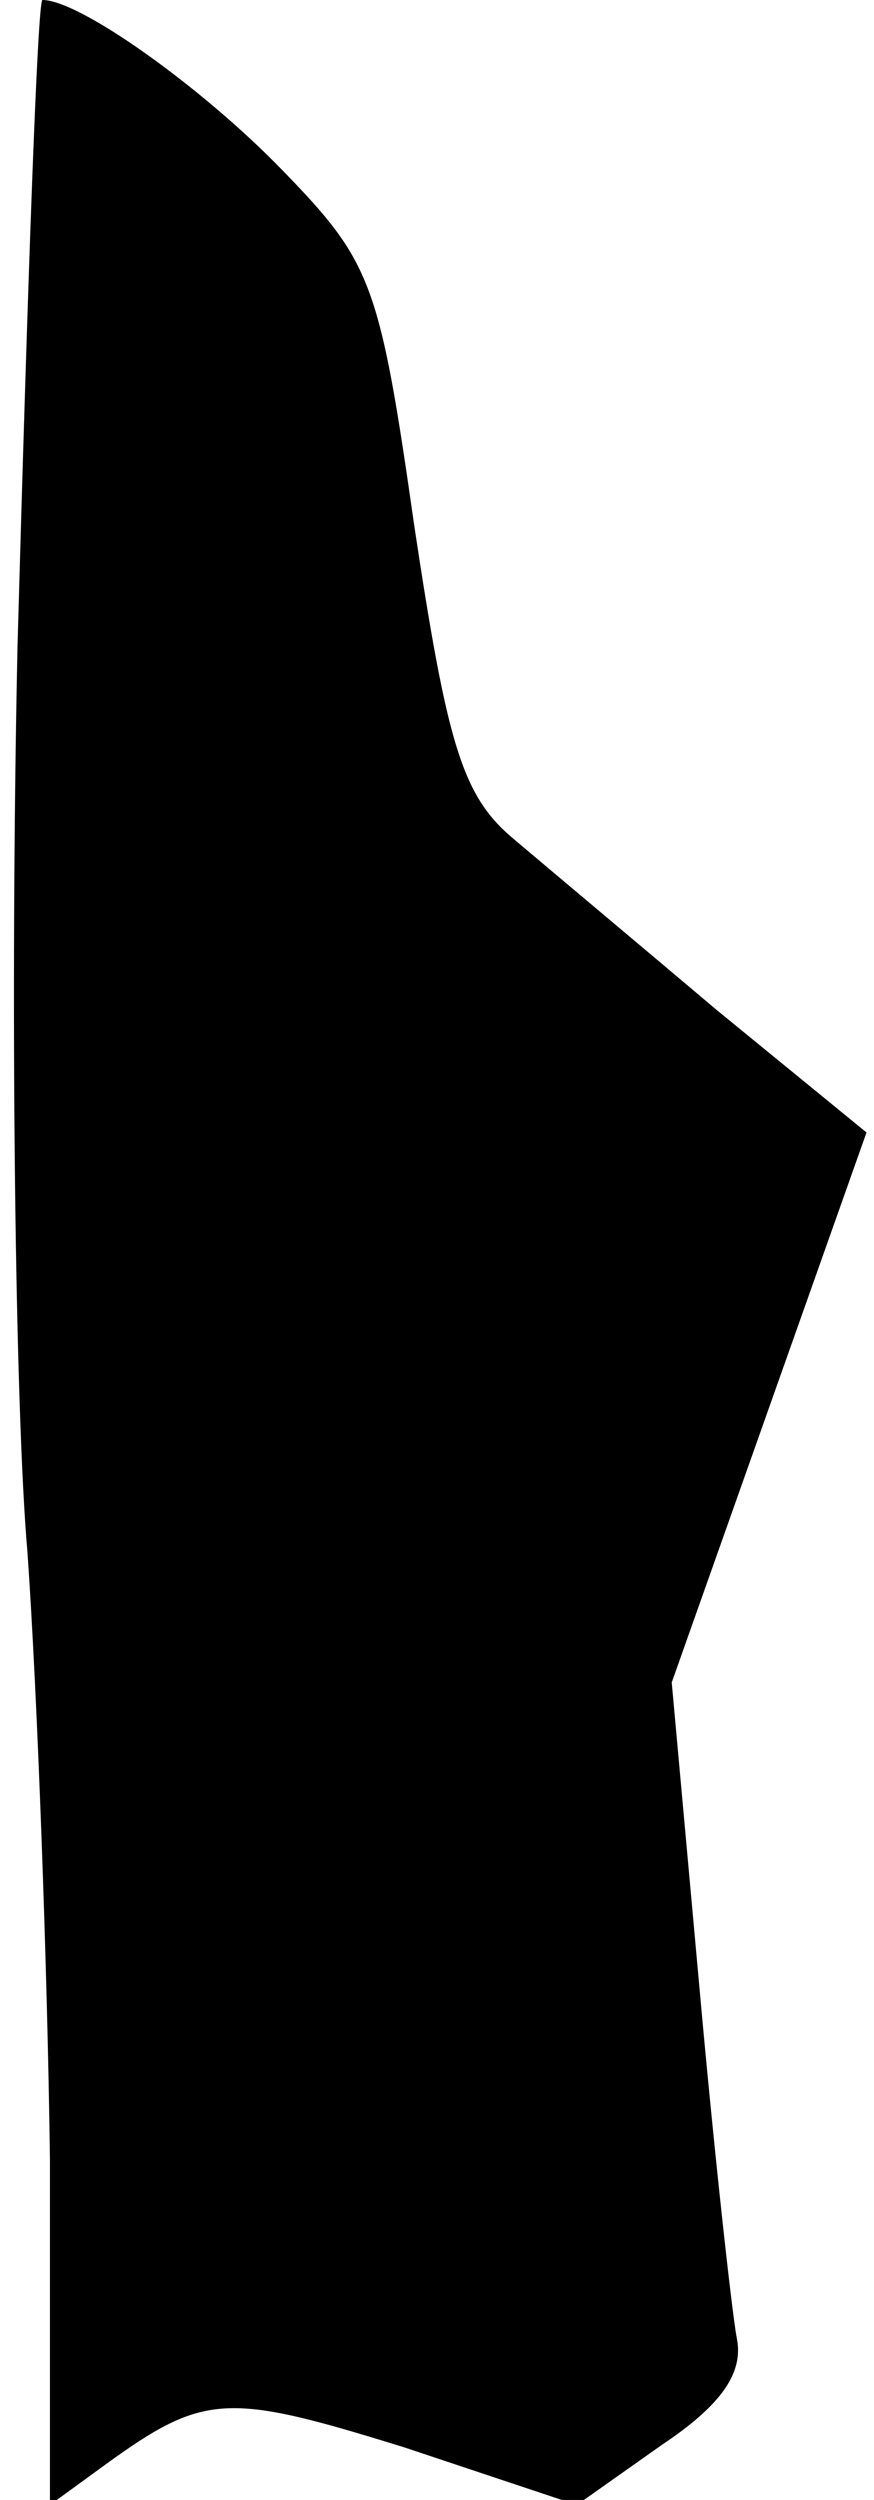 <?xml version="1.0" standalone="no"?>
<!DOCTYPE svg PUBLIC "-//W3C//DTD SVG 20010904//EN"
 "http://www.w3.org/TR/2001/REC-SVG-20010904/DTD/svg10.dtd">
<svg version="1.0" xmlns="http://www.w3.org/2000/svg"
 width="35pt" height="100pt" viewBox="0 0 35 100"
 preserveAspectRatio="xMidYMid meet">
<g transform="translate(0,100) scale(0.1,-0.1)"
fill="#000000" stroke="none">
<path fill="#000000" stroke="none" d="M7 741 c-3 -142 -1 -305 4 -362 4 -57
8 -166 9 -243 l0 -138 22 16 c40 29 49 29 120 7 l69 -23 34 24 c24 16 33 29
30 43 -2 11 -9 74 -15 141 l-11 121 39 110 39 110 -60 49 c-32 27 -69 58 -82
69 -20 17 -26 38 -39 124 -14 98 -17 106 -53 143 -32 33 -81 68 -96 68 -2 0
-6 -116 -10 -259z"/>
</g>
</svg>
